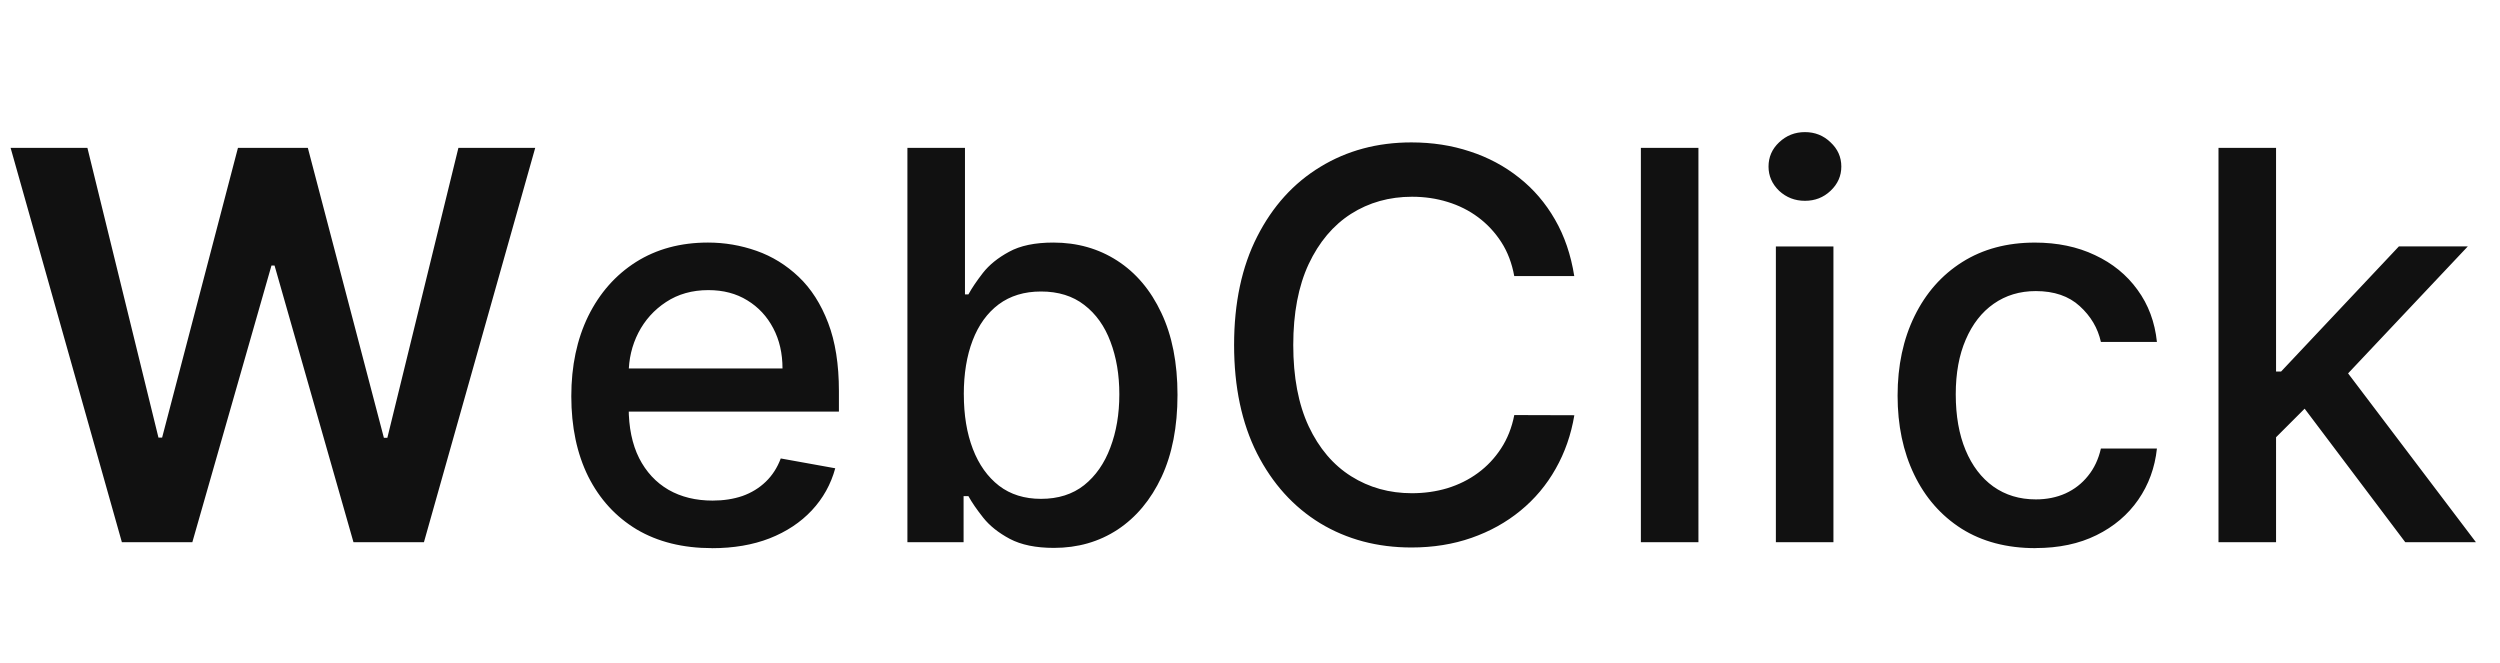 <svg width="83" height="22" viewBox="0 0 83 22" fill="none" xmlns="http://www.w3.org/2000/svg"><path d="M4.046 18L.352 4.909H2.902l2.359 9.62h.121l2.518-9.62h2.32l2.525 9.626h.115l2.359-9.626h2.55L14.075 18h-2.34L9.115 8.815h-.102L6.386 18H4.046zm19.593.198c-.967 0-1.8-.207-2.499-.62-.695-.418-1.232-1.004-1.611-1.758-.375-.758-.562-1.647-.562-2.666 0-1.006.188-1.892.562-2.659.379-.767.908-1.366 1.585-1.796.682-.43 1.479-.646 2.391-.646.554 0 1.091.092 1.611.275.52.183.987.471 1.4.863.413.392.739.901.978 1.528.239.622.358 1.379.358 2.269v.678h-7.805v-1.432h5.932c0-.503-.102-.948-.307-1.336-.205-.392-.492-.701-.863-.927-.366-.226-.797-.339-1.291-.339-.537 0-1.006.132-1.406.396-.396.26-.703.601-.92 1.023-.213.418-.32.872-.32 1.362v1.119c0 .656.115 1.214.345 1.675.234.46.56.812.978 1.055.418.239.905.358 1.464.358.362 0 .692-.051.991-.153.298-.106.556-.264.773-.473.217-.209.384-.467.498-.773l1.809.326c-.145.533-.405.999-.78 1.4-.371.396-.837.705-1.4.927-.558.217-1.195.326-1.911.326zM30.126 18V4.909h1.911v4.864h.115c.111-.205.271-.441.479-.71.209-.268.499-.503.869-.703.371-.205.861-.307 1.47-.307.793 0 1.5.2 2.122.601.622.401 1.11.978 1.464 1.732.358.754.537 1.662.537 2.723s-.177 1.971-.531 2.729c-.354.754-.84 1.336-1.457 1.745-.618.405-1.323.607-2.116.607-.597 0-1.085-.1-1.464-.3-.375-.2-.669-.435-.882-.703-.213-.269-.377-.507-.492-.716h-.16V18h-1.867zm1.873-4.909c0 .69.1 1.296.3 1.815.2.52.49.927.869 1.221.379.29.844.435 1.393.435.571 0 1.048-.151 1.432-.454.384-.307.673-.722.869-1.246.2-.524.3-1.114.3-1.771 0-.648-.098-1.229-.294-1.745-.192-.516-.481-.923-.869-1.221-.384-.298-.863-.447-1.438-.447-.554 0-1.023.143-1.406.428-.379.285-.667.684-.863 1.195-.196.511-.294 1.108-.294 1.79zm20.268-3.925h-1.994c-.077-.426-.219-.801-.428-1.125-.209-.324-.465-.599-.767-.825-.302-.226-.641-.396-1.016-.511-.371-.115-.765-.173-1.183-.173-.754 0-1.43.19-2.026.569-.592.379-1.061.935-1.406 1.668-.341.733-.511 1.628-.511 2.685 0 1.065.17 1.964.511 2.697.345.733.816 1.287 1.413 1.662s1.268.562 2.014.562c.413 0 .805-.055 1.176-.166.375-.115.714-.283 1.016-.505.303-.222.558-.492.767-.812.213-.324.36-.695.441-1.112l1.994.006c-.107.643-.313 1.236-.62 1.777-.302.537-.692 1.002-1.17 1.393-.473.388-1.014.688-1.624.901-.609.213-1.274.32-1.994.32-1.133 0-2.143-.269-3.03-.805-.886-.541-1.585-1.315-2.097-2.32-.507-1.006-.761-2.205-.761-3.599 0-1.398.256-2.597.767-3.599.511-1.006 1.21-1.777 2.096-2.314.886-.541 1.894-.812 3.023-.812.695 0 1.342.1 1.943.3.605.196 1.148.486 1.63.869.482.379.88.844 1.195 1.393.315.545.528 1.17.639 1.873zm4.121-4.257V18h-1.911V4.909h1.911zM58.959 18V8.182h1.911V18h-1.911zm.965-11.333c-.332 0-.618-.111-.857-.332-.234-.226-.352-.494-.352-.805 0-.315.117-.584.352-.805.239-.226.524-.339.857-.339.332 0 .616.113.85.339.239.222.358.49.358.805 0 .311-.119.58-.358.805-.234.222-.518.332-.85.332zm7.653 11.531c-.95 0-1.768-.215-2.454-.646-.682-.435-1.206-1.033-1.573-1.796C63.183 14.994 63 14.12 63 13.136c0-.997.188-1.877.562-2.64.375-.767.903-1.366 1.585-1.796.682-.43 1.485-.646 2.41-.646.746 0 1.411.138 1.994.415.584.273 1.055.656 1.413 1.151.362.494.577 1.072.646 1.732H69.75c-.102-.46-.337-.857-.703-1.189-.362-.332-.848-.499-1.457-.499-.533 0-.999.141-1.4.422-.396.277-.705.673-.927 1.189-.222.511-.332 1.116-.332 1.815 0 .716.109 1.334.326 1.854.217.52.524.923.92 1.208.401.285.872.428 1.413.428.362 0 .69-.066.984-.198.298-.136.547-.33.748-.582.205-.251.347-.554.428-.908h1.86c-.068.635-.275 1.202-.62 1.7-.345.498-.808.891-1.387 1.176-.575.285-1.251.428-2.026.428zm7.835-3.529l-.013-2.333h.332l3.912-4.155h2.288L77.47 12.912h-.3l-1.758 1.758zM73.654 18V4.909h1.911V18h-1.911zm6.2 0l-3.516-4.666 1.317-1.336L82.2 18h-2.346z" fill="#111"/></svg>
